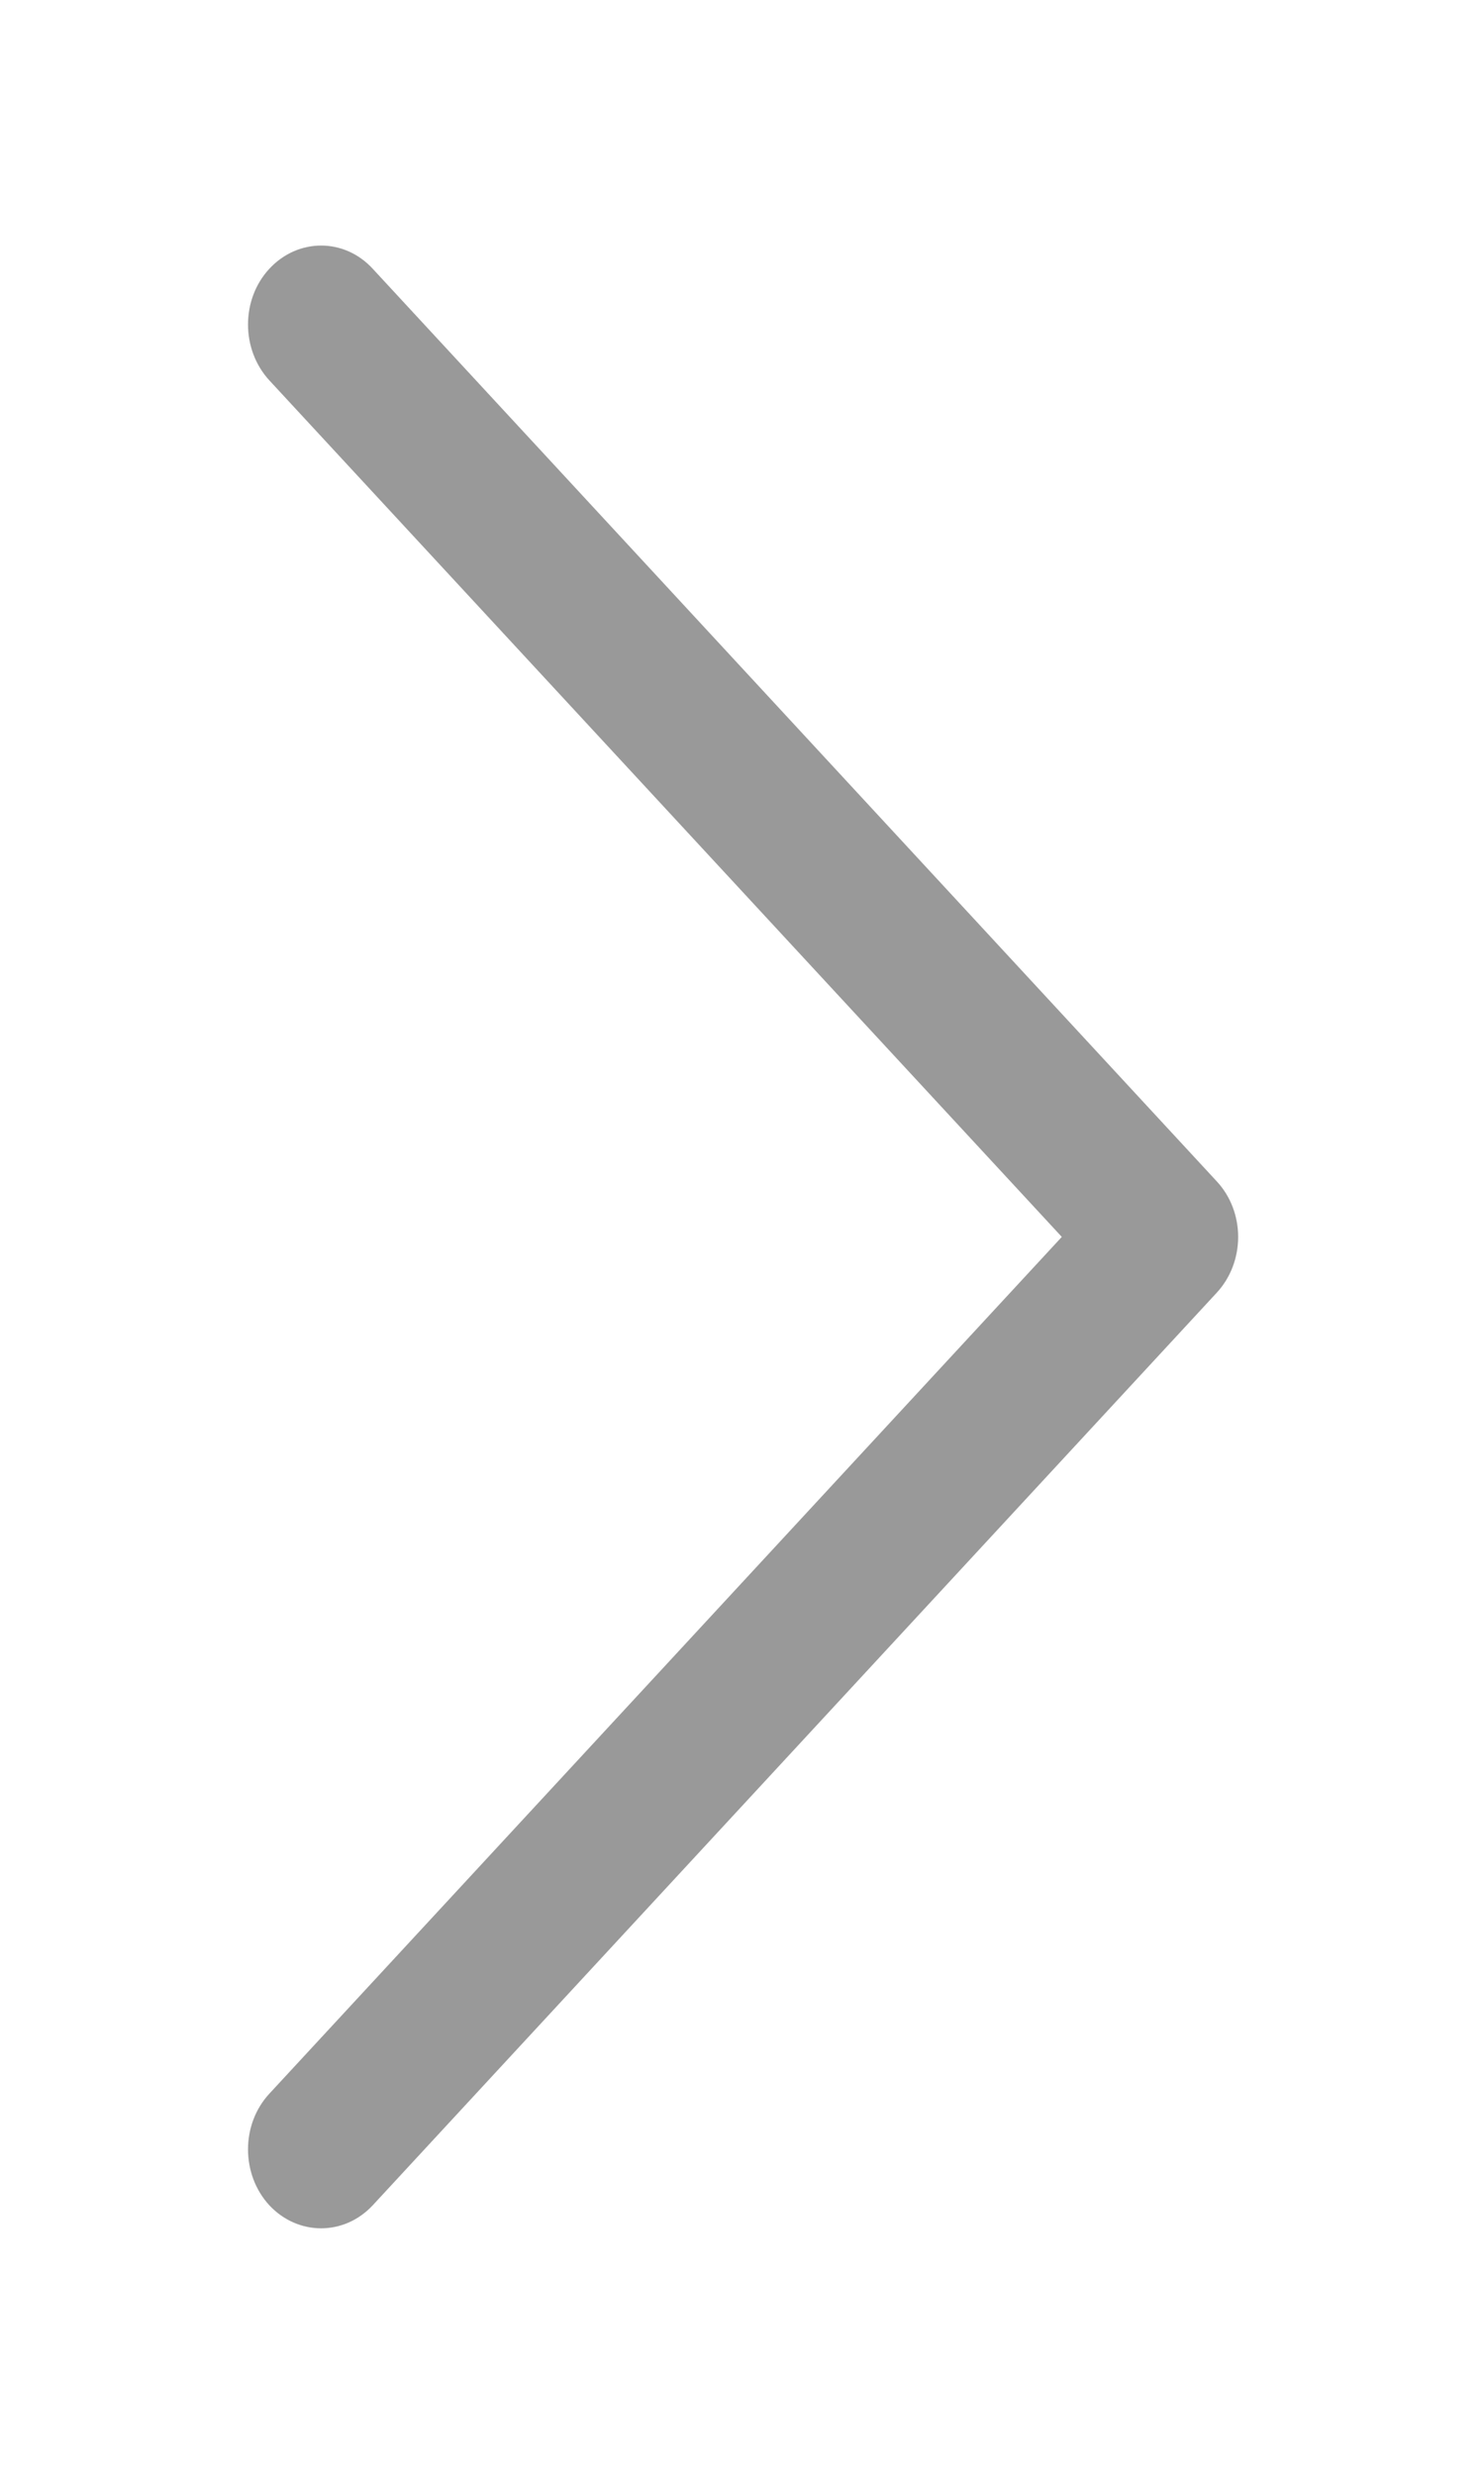 <?xml version="1.0" encoding="utf-8"?>
<!DOCTYPE svg PUBLIC "-//W3C//DTD SVG 1.1//EN" "http://www.w3.org/Graphics/SVG/1.1/DTD/svg11.dtd">
<svg version="1.1" baseProfile="full"
 xmlns="http://www.w3.org/2000/svg"
 xmlns:xlink="http://www.w3.org/1999/xlink"
 xmlns:ev="http://www.w3.org/2001/xml-events" 
  height="10px" 
  width="6px" 
>
<path fill="rgb( 153, 153, 153 )"
 d="M1.298,9.004 C1.223,9.004 1.147,8.973 1.089,8.911 C0.974,8.786 0.974,8.584 1.089,8.46 C1.089,8.46 4.293,4.998 4.293,4.998 C4.293,4.998 1.089,1.537 1.089,1.537 C0.974,1.412 0.974,1.21 1.089,1.086 C1.205,0.961 1.392,0.961 1.507,1.086 C1.507,1.086 4.919,4.773 4.919,4.773 C5.035,4.897 5.035,5.099 4.919,5.224 C4.919,5.224 1.507,8.911 1.507,8.911 C1.449,8.973 1.374,9.004 1.298,9.004 Z "/>
</svg>
